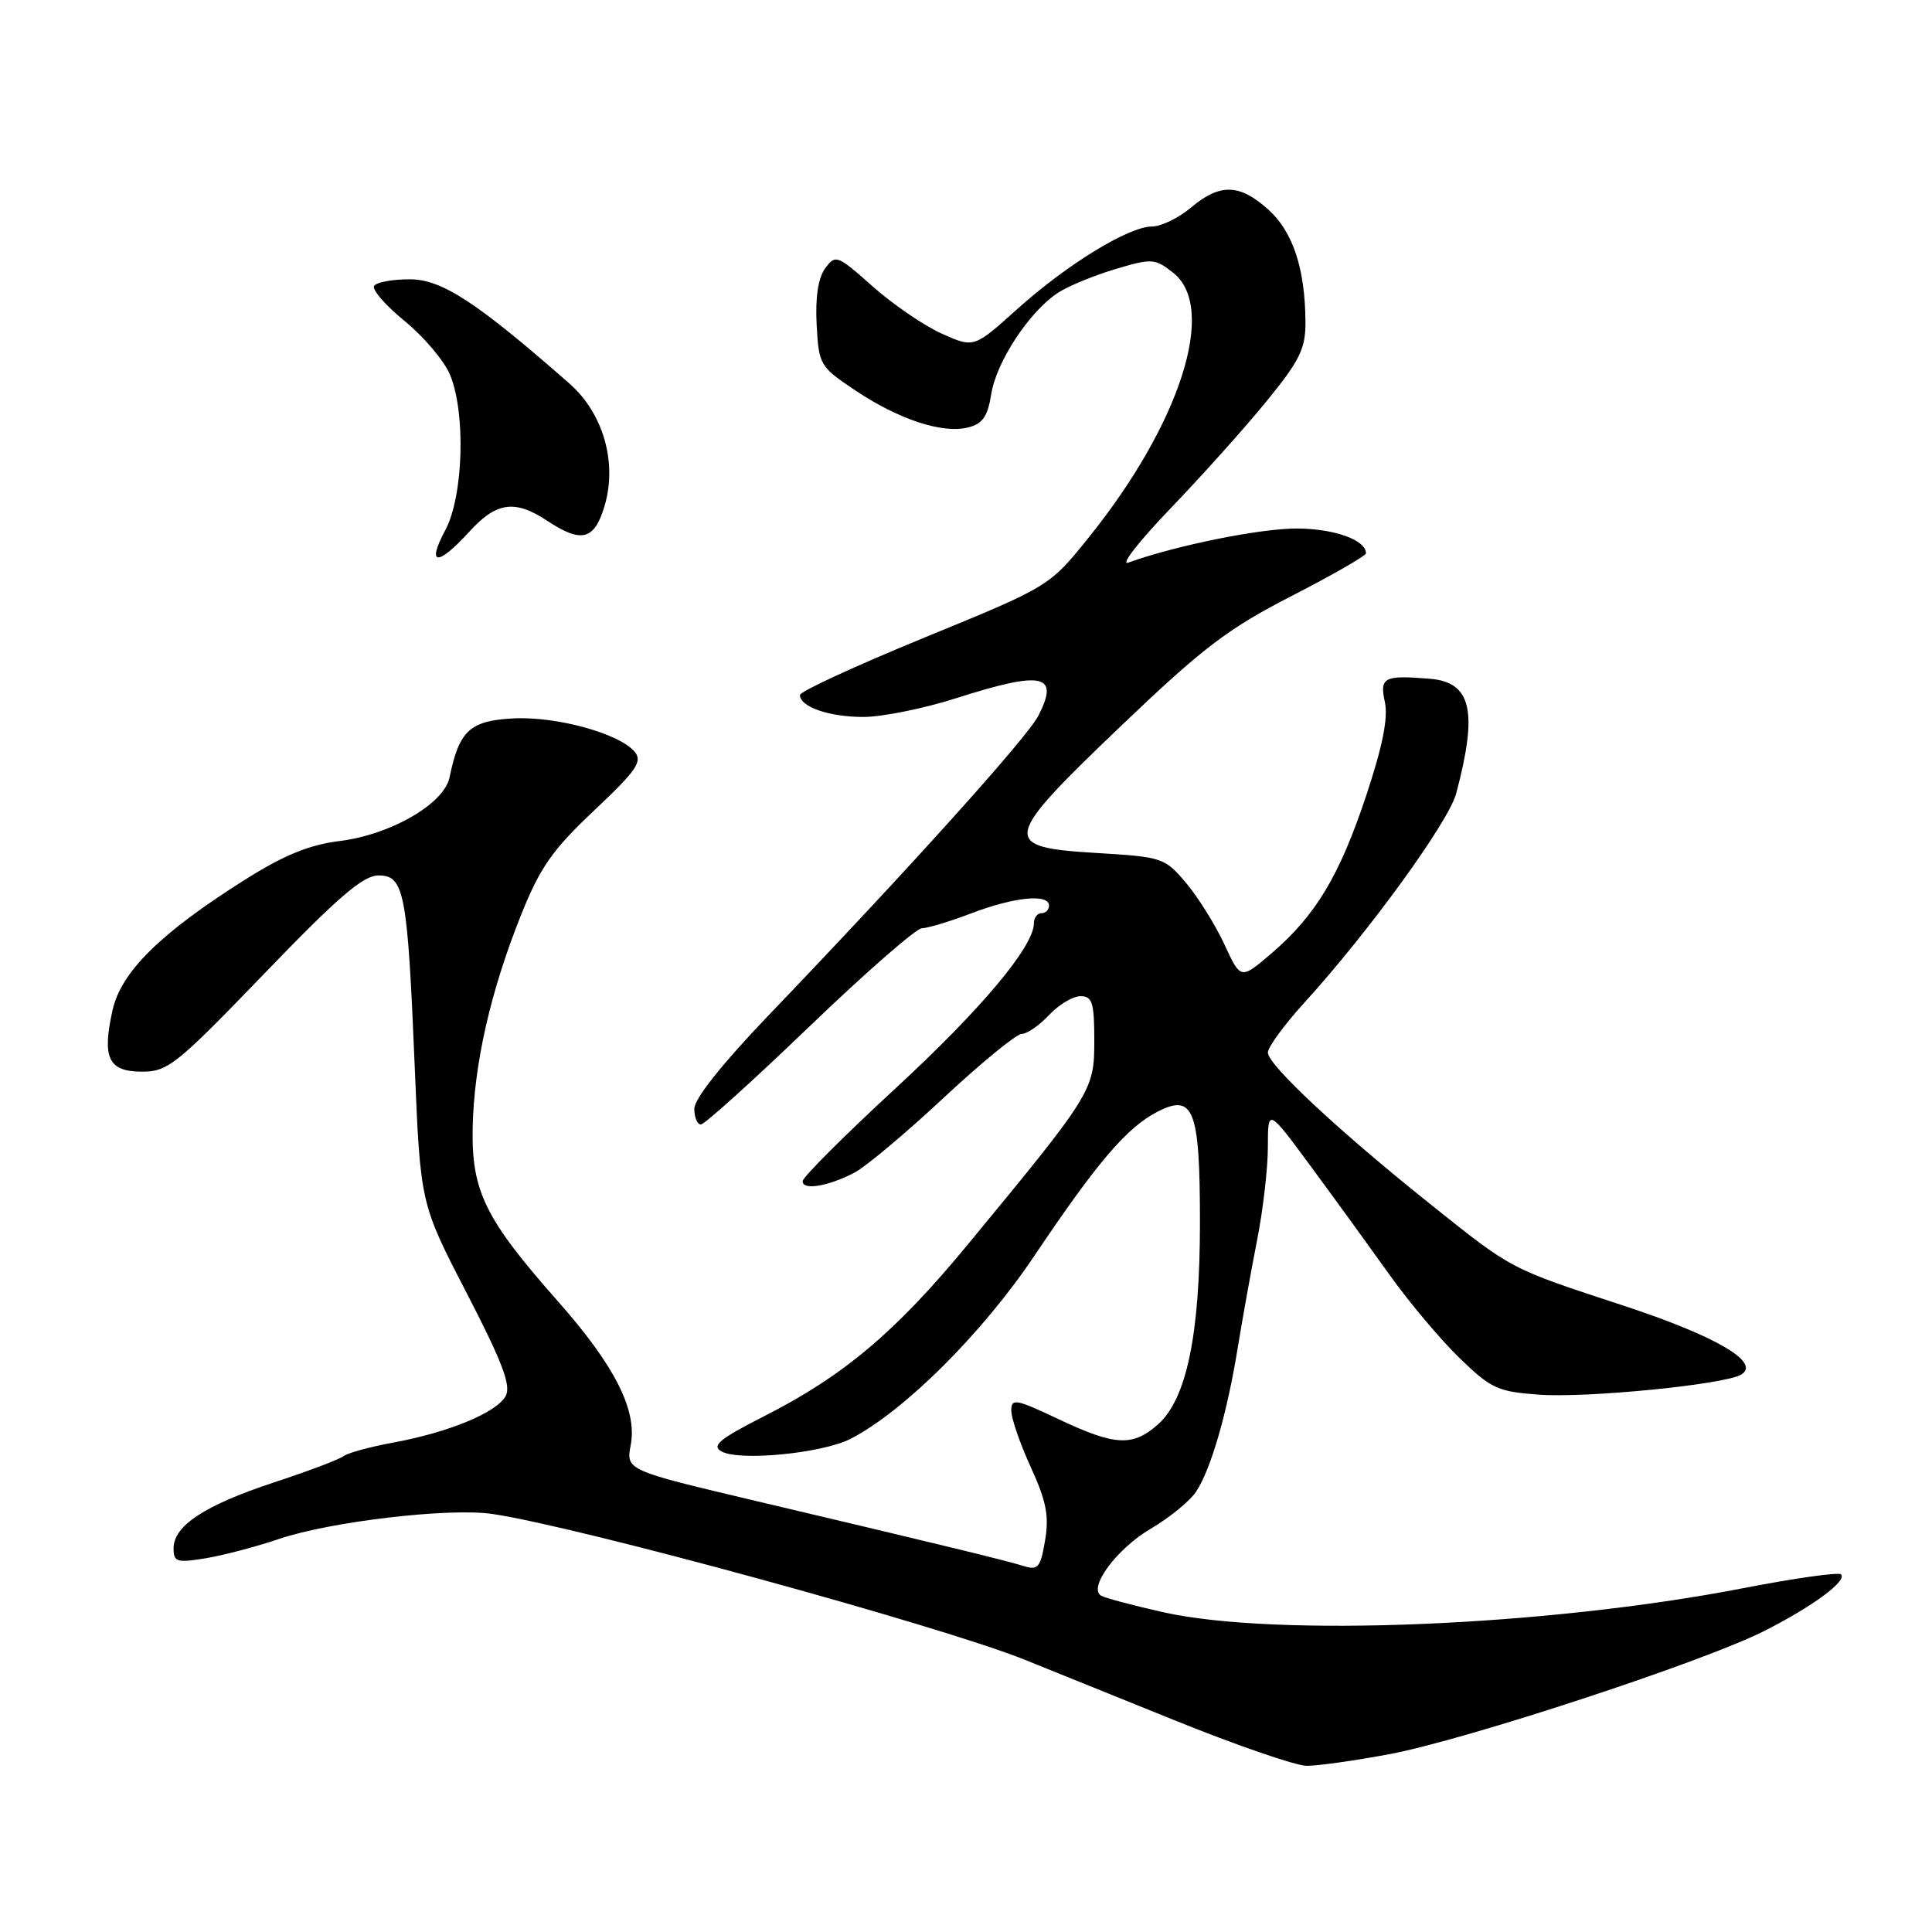 <?xml version="1.0" encoding="UTF-8" standalone="no"?>
<!DOCTYPE svg PUBLIC "-//W3C//DTD SVG 1.1//EN" "http://www.w3.org/Graphics/SVG/1.1/DTD/svg11.dtd" >
<svg xmlns="http://www.w3.org/2000/svg" xmlns:xlink="http://www.w3.org/1999/xlink" version="1.1" viewBox="0 0 256 256">
 <g >
 <path fill="currentColor"
d=" M 184.14 232.43 C 194.24 230.53 225.64 220.22 233.70 216.15 C 240.16 212.89 244.80 209.47 243.94 208.61 C 243.63 208.30 237.78 209.12 230.94 210.45 C 204.93 215.49 169.10 216.97 154.14 213.63 C 150.09 212.72 146.38 211.73 145.89 211.43 C 144.16 210.36 148.00 205.19 152.47 202.57 C 154.97 201.10 157.69 198.88 158.51 197.62 C 160.47 194.63 162.62 187.19 164.02 178.50 C 164.65 174.65 165.80 168.26 166.58 164.29 C 167.36 160.33 168.00 154.78 168.00 151.96 C 168.00 146.83 168.00 146.83 173.77 154.66 C 176.95 158.97 181.63 165.43 184.18 169.00 C 186.73 172.57 190.87 177.50 193.38 179.93 C 197.56 183.99 198.46 184.41 203.93 184.80 C 210.26 185.26 228.31 183.48 230.66 182.17 C 233.47 180.60 227.46 177.05 215.08 172.99 C 199.89 168.00 200.47 168.30 189.42 159.47 C 177.35 149.82 168.00 141.09 168.00 139.47 C 168.00 138.75 170.19 135.76 172.86 132.83 C 181.39 123.46 191.94 108.92 192.95 105.15 C 195.86 94.21 194.98 90.39 189.46 89.94 C 183.37 89.44 182.79 89.75 183.50 93.01 C 183.96 95.11 183.21 98.86 181.02 105.45 C 177.47 116.10 174.33 121.31 168.45 126.35 C 164.40 129.81 164.40 129.81 162.25 125.16 C 161.07 122.60 158.79 118.94 157.19 117.03 C 154.35 113.66 154.04 113.55 145.39 113.03 C 132.51 112.26 132.68 111.36 148.56 96.17 C 159.39 85.83 162.66 83.33 171.11 78.99 C 176.55 76.20 181.00 73.64 181.00 73.32 C 181.00 71.56 176.84 70.06 171.91 70.03 C 167.06 70.00 155.79 72.28 149.50 74.55 C 148.40 74.95 150.91 71.73 155.08 67.39 C 159.25 63.05 164.99 56.65 167.83 53.16 C 172.23 47.76 173.00 46.21 172.98 42.66 C 172.94 35.59 171.31 30.68 168.04 27.75 C 164.23 24.34 161.65 24.28 157.82 27.50 C 156.18 28.88 153.87 30.00 152.67 30.01 C 149.55 30.02 141.41 35.01 134.77 40.97 C 129.05 46.12 129.05 46.12 124.77 44.20 C 122.42 43.14 118.31 40.33 115.63 37.95 C 110.94 33.78 110.70 33.69 109.34 35.56 C 108.41 36.82 108.02 39.42 108.21 43.00 C 108.49 48.35 108.63 48.59 113.35 51.74 C 119.12 55.60 124.89 57.49 128.28 56.64 C 130.20 56.16 130.88 55.18 131.35 52.19 C 132.04 47.90 136.41 41.27 140.18 38.80 C 141.54 37.91 144.96 36.50 147.78 35.66 C 152.64 34.21 153.03 34.24 155.45 36.14 C 161.32 40.76 156.44 56.08 144.27 71.21 C 139.05 77.70 139.05 77.70 122.52 84.47 C 113.44 88.20 106.00 91.62 106.00 92.09 C 106.00 93.66 109.86 95.00 114.40 95.00 C 116.89 95.00 122.43 93.88 126.71 92.51 C 138.22 88.84 140.44 89.32 137.57 94.87 C 136.05 97.80 120.21 115.38 101.75 134.63 C 95.73 140.91 92.00 145.60 92.00 146.90 C 92.00 148.05 92.39 149.00 92.87 149.00 C 93.35 149.00 99.83 143.15 107.27 136.00 C 114.71 128.85 121.41 123.00 122.15 123.00 C 122.89 123.00 125.87 122.10 128.76 121.00 C 134.44 118.84 139.00 118.40 139.00 120.00 C 139.00 120.55 138.55 121.00 138.00 121.00 C 137.45 121.00 137.00 121.60 137.00 122.33 C 137.00 125.41 130.01 133.74 118.61 144.26 C 111.91 150.44 106.40 155.95 106.36 156.50 C 106.29 157.76 109.68 157.22 113.19 155.40 C 114.68 154.63 119.99 150.18 125.00 145.50 C 130.01 140.83 134.68 137.00 135.38 137.00 C 136.08 137.00 137.71 135.88 139.00 134.50 C 140.29 133.12 142.17 132.00 143.17 132.00 C 144.74 132.00 145.00 132.85 145.00 137.89 C 145.00 144.50 144.78 144.86 128.15 165.01 C 118.64 176.53 111.75 182.33 101.24 187.66 C 95.33 190.67 94.24 191.56 95.60 192.32 C 97.98 193.65 109.00 192.57 112.73 190.64 C 119.83 186.97 130.19 176.65 137.08 166.37 C 145.39 154.00 149.30 149.42 153.33 147.33 C 158.17 144.83 159.00 146.96 159.00 161.98 C 159.00 176.86 157.23 185.38 153.43 188.75 C 150.08 191.71 147.75 191.59 140.25 188.04 C 134.59 185.36 134.00 185.26 134.00 186.92 C 134.00 187.93 135.16 191.30 136.58 194.40 C 138.64 198.89 139.03 200.88 138.48 204.11 C 137.88 207.70 137.54 208.10 135.65 207.51 C 133.20 206.75 124.90 204.73 100.22 198.90 C 82.94 194.81 82.94 194.81 83.58 191.44 C 84.44 186.82 81.45 180.93 73.86 172.35 C 64.30 161.54 62.47 157.82 62.63 149.50 C 62.79 141.03 64.99 131.36 69.05 121.22 C 71.57 114.93 73.19 112.62 78.72 107.40 C 84.33 102.12 85.17 100.90 84.10 99.62 C 82.06 97.17 73.62 94.86 67.86 95.20 C 62.25 95.52 60.83 96.85 59.57 103.00 C 58.86 106.50 51.79 110.60 45.00 111.44 C 40.97 111.94 37.62 113.31 32.50 116.54 C 21.26 123.63 16.04 128.77 14.91 133.87 C 13.50 140.20 14.36 142.00 18.82 142.00 C 22.23 142.01 23.41 141.06 35.03 129.00 C 44.81 118.84 48.12 116.00 50.16 116.00 C 53.58 116.00 54.00 118.23 54.96 141.50 C 55.71 159.50 55.71 159.50 61.84 171.34 C 66.56 180.47 67.75 183.60 67.01 184.97 C 65.84 187.16 59.48 189.80 52.05 191.16 C 49.00 191.72 46.05 192.53 45.50 192.96 C 44.95 193.38 40.81 194.95 36.30 196.43 C 27.14 199.45 23.00 202.16 23.00 205.16 C 23.00 206.97 23.43 207.11 27.25 206.48 C 29.59 206.09 33.98 204.94 37.00 203.91 C 43.80 201.61 59.56 199.76 65.26 200.61 C 76.72 202.31 124.41 215.37 135.75 219.91 C 138.36 220.96 147.25 224.55 155.50 227.89 C 163.75 231.23 171.69 233.97 173.14 233.98 C 174.59 233.99 179.54 233.29 184.14 232.43 Z  M 62.14 70.50 C 65.76 66.51 68.21 66.16 72.50 69.00 C 77.04 72.01 78.75 71.58 80.10 67.07 C 81.82 61.31 79.95 54.77 75.44 50.81 C 63.16 40.03 58.54 37.01 54.31 37.01 C 52.00 37.00 49.87 37.40 49.57 37.89 C 49.27 38.38 51.09 40.48 53.63 42.55 C 56.17 44.63 58.86 47.82 59.62 49.63 C 61.74 54.70 61.41 65.77 59.00 70.26 C 56.48 74.96 57.97 75.07 62.14 70.50 Z "/>
</g>
</svg>